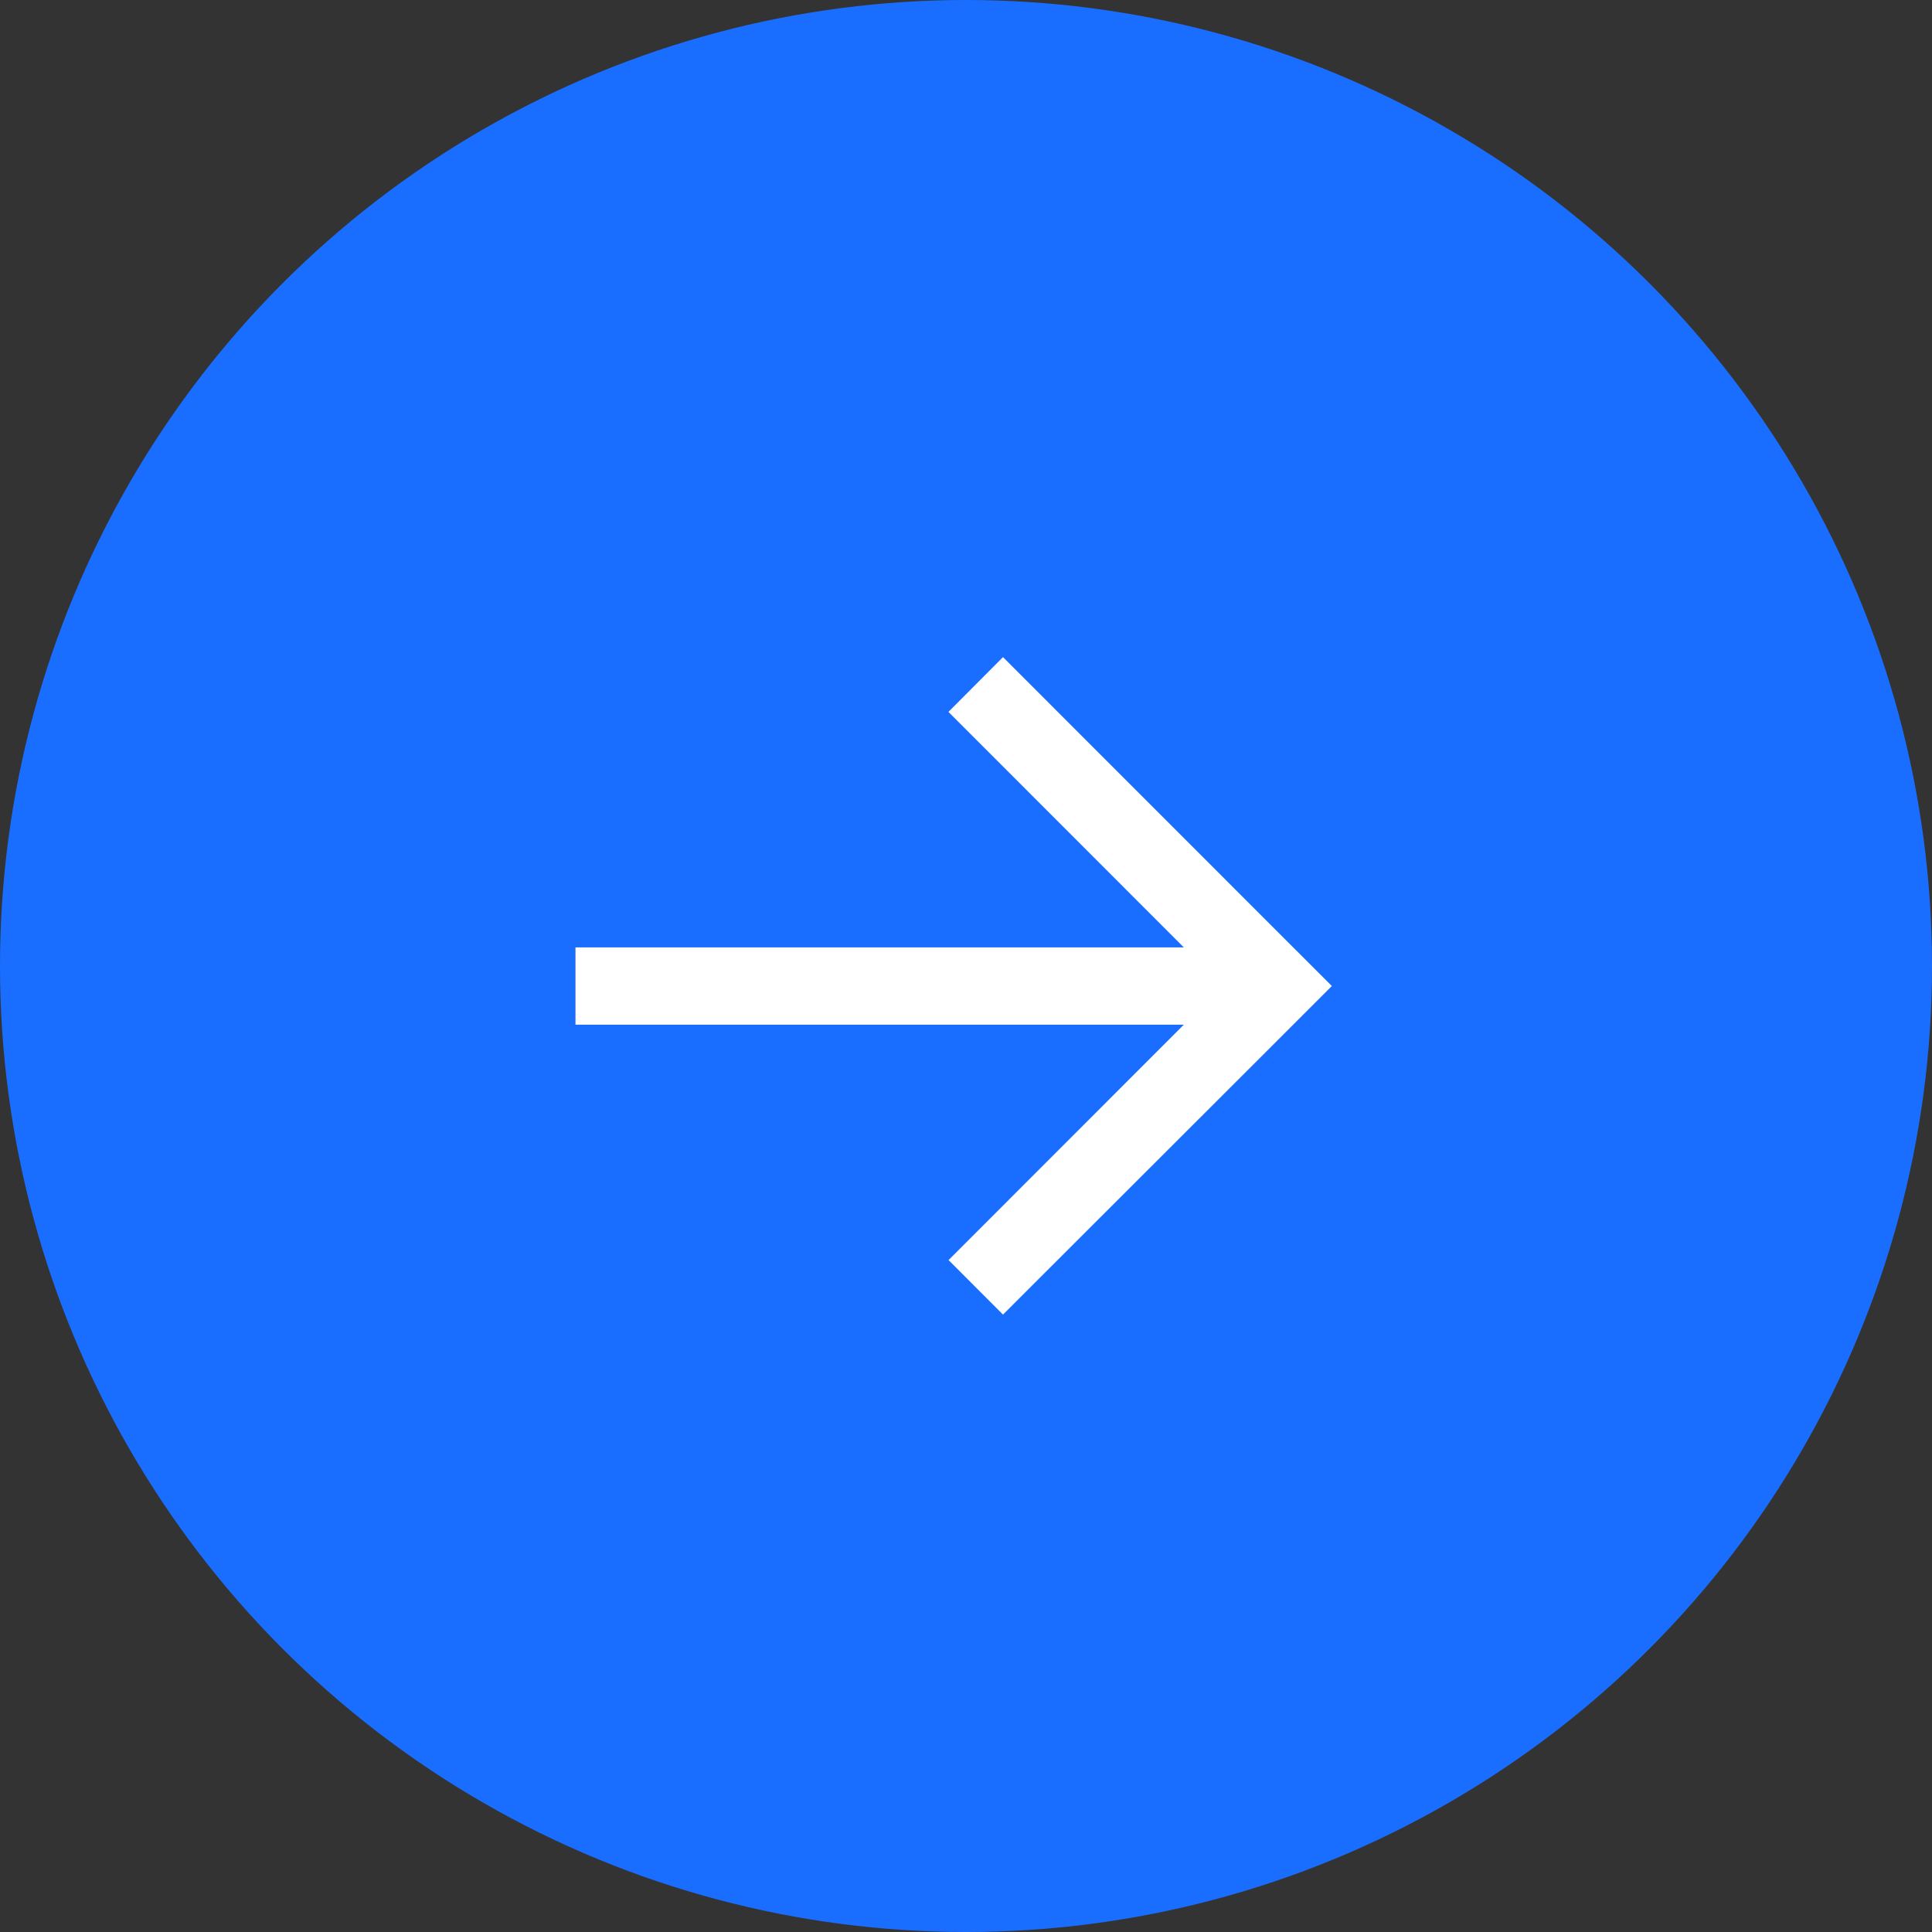 <svg id="arrow-button" xmlns="http://www.w3.org/2000/svg" width="47" height="47" viewBox="0 0 47 47">
  <rect x="0" y="0" width="47" height="47" fill="#333333" stroke="none"/>
  <circle id="arrow-button-2" data-name="arrow-button" cx="23.5" cy="23.5" r="23.5" fill="#1a6eff"/>
  <path id="noun_Arrow_Left_2682937" data-name="noun_Arrow Left_2682937" d="M8,15.994,1.329,9.321,0,7.993,1.329,6.664,8,0,9.324,1.326,3.6,7.053H18.4V8.932H3.6l5.727,5.73Z" transform="translate(32.4 31.98) rotate(180)" fill="#fff"/>
</svg>
